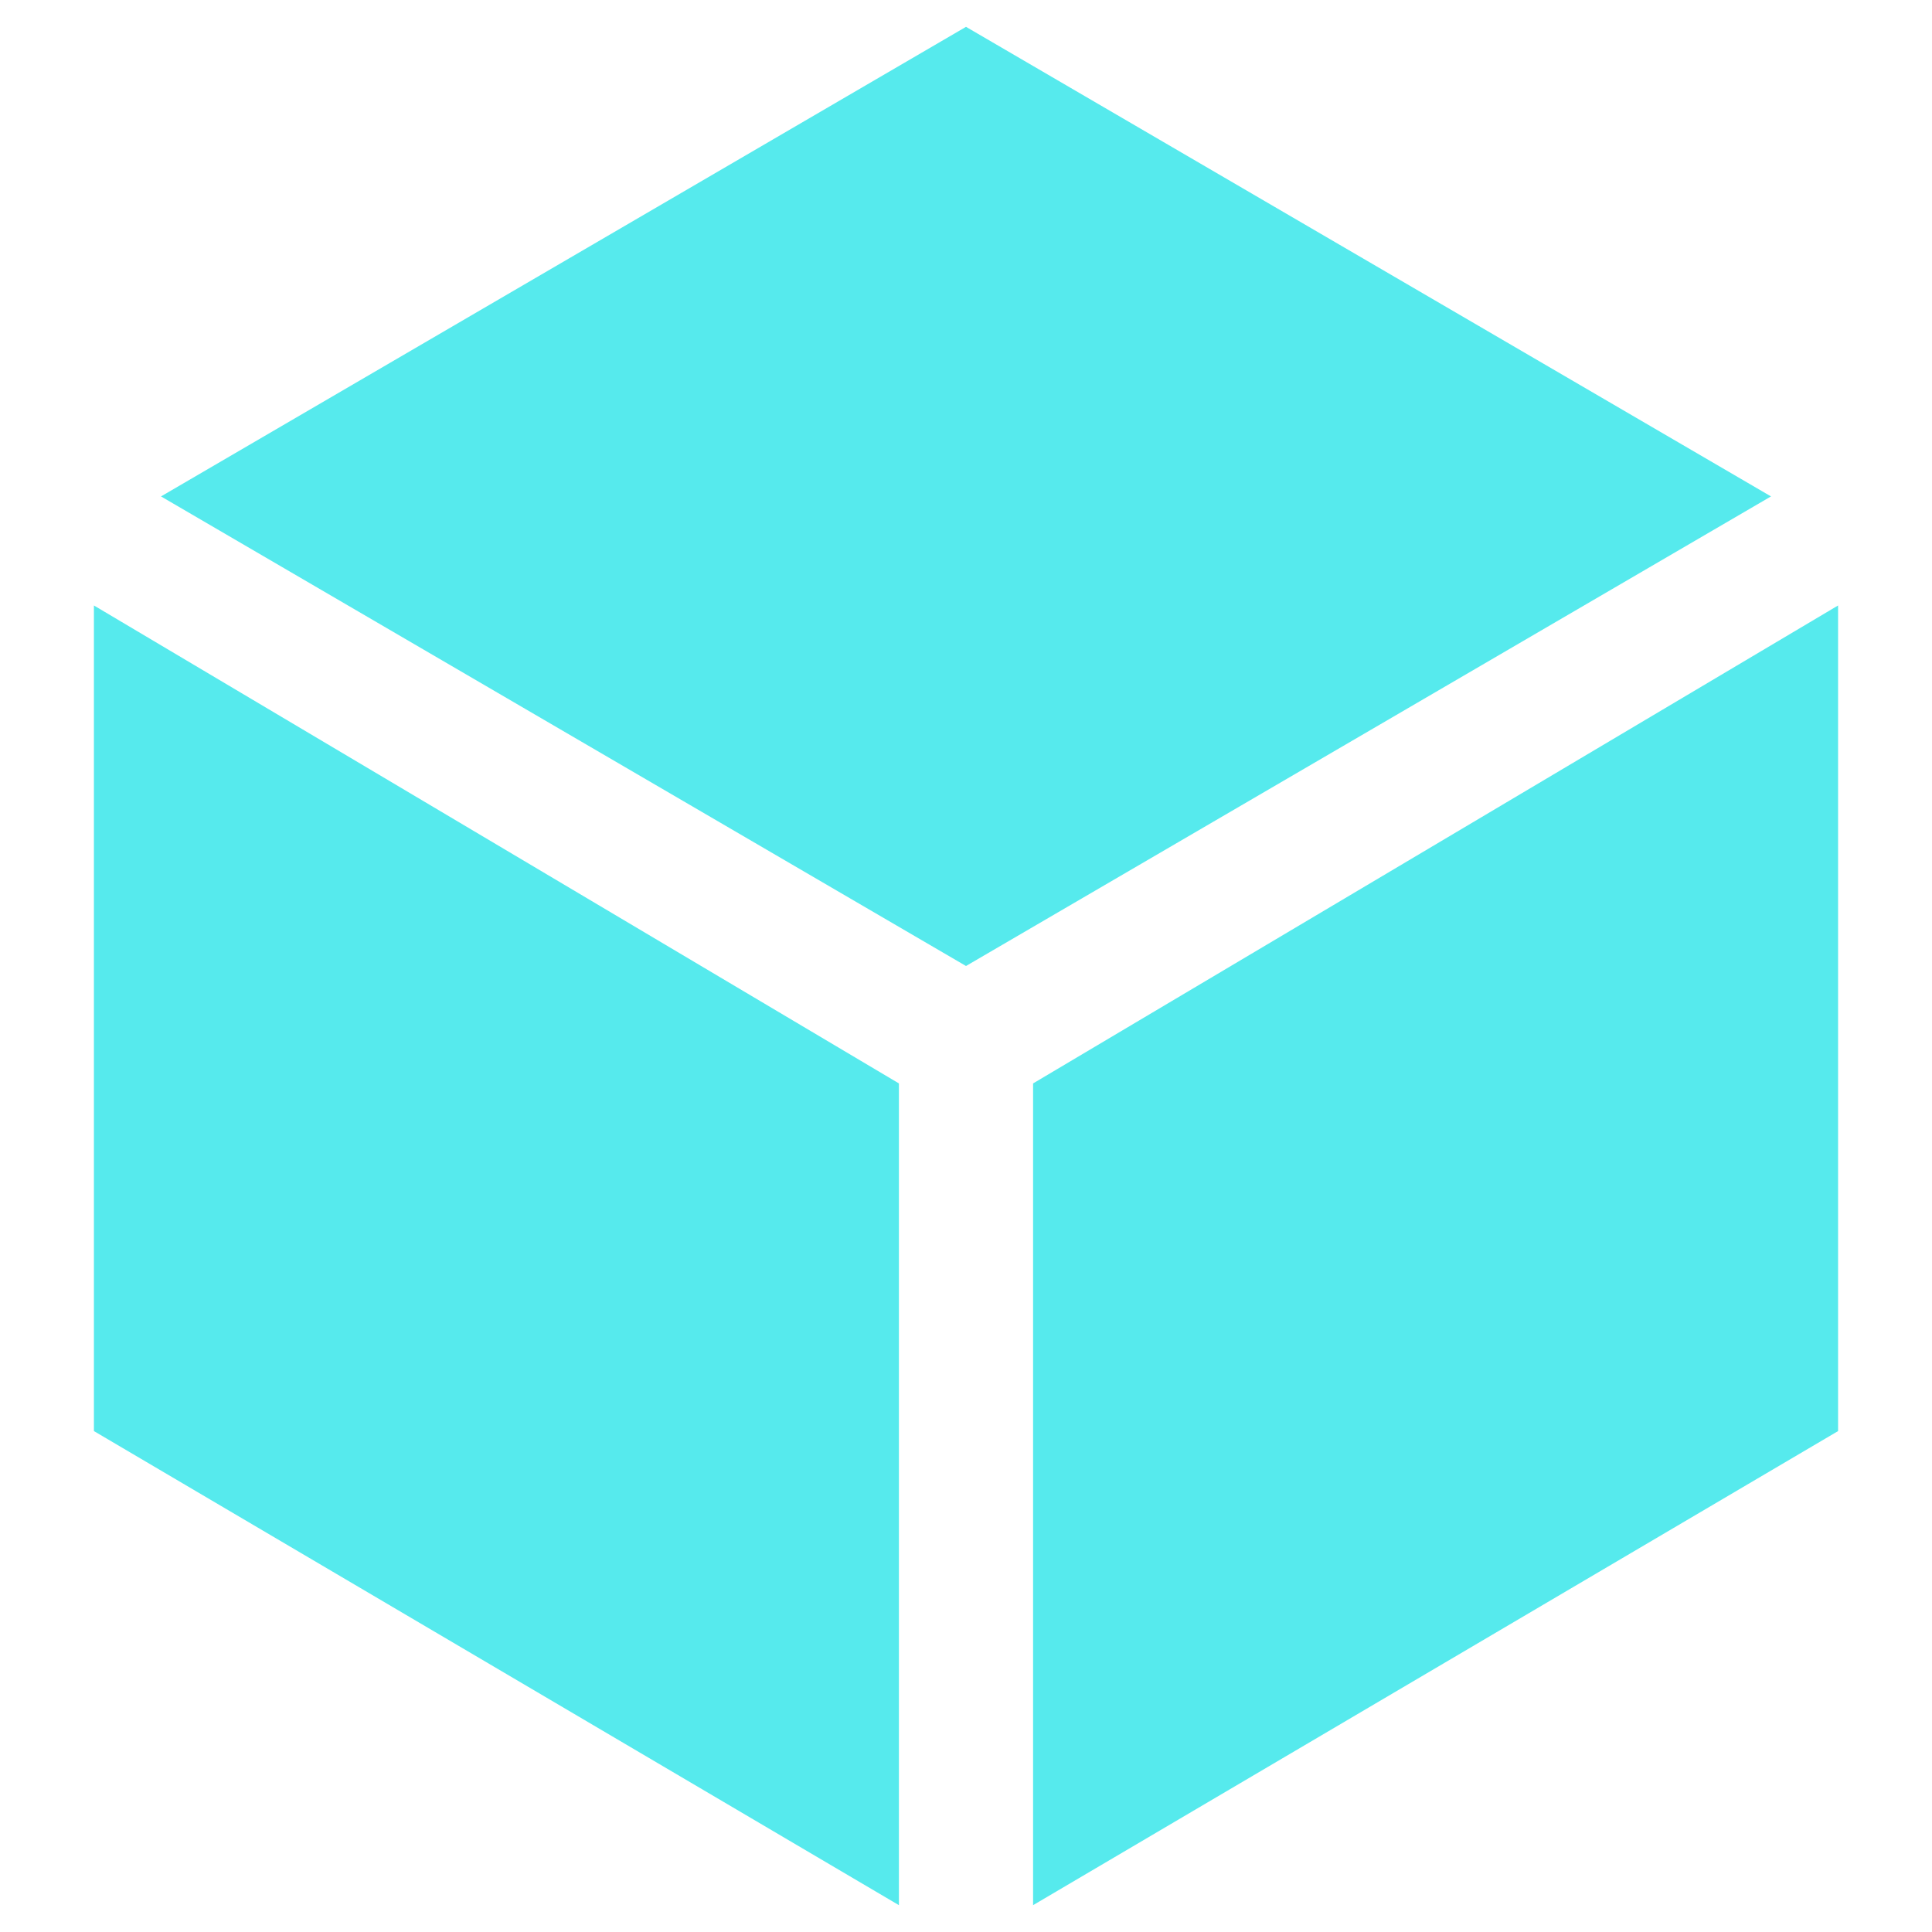 <svg width="18" height="18" viewBox="0 0 18 18" fill="none" xmlns="http://www.w3.org/2000/svg">
<path d="M0.875 5.641V13.333L8.375 17.75V10.094L0.875 5.641ZM9.625 17.75L17.125 13.333V5.641L9.625 10.094V17.75ZM16.5 4.625L9 0.25L1.5 4.625L9 9L16.5 4.625Z" fill="#56EAED"/>
</svg>
